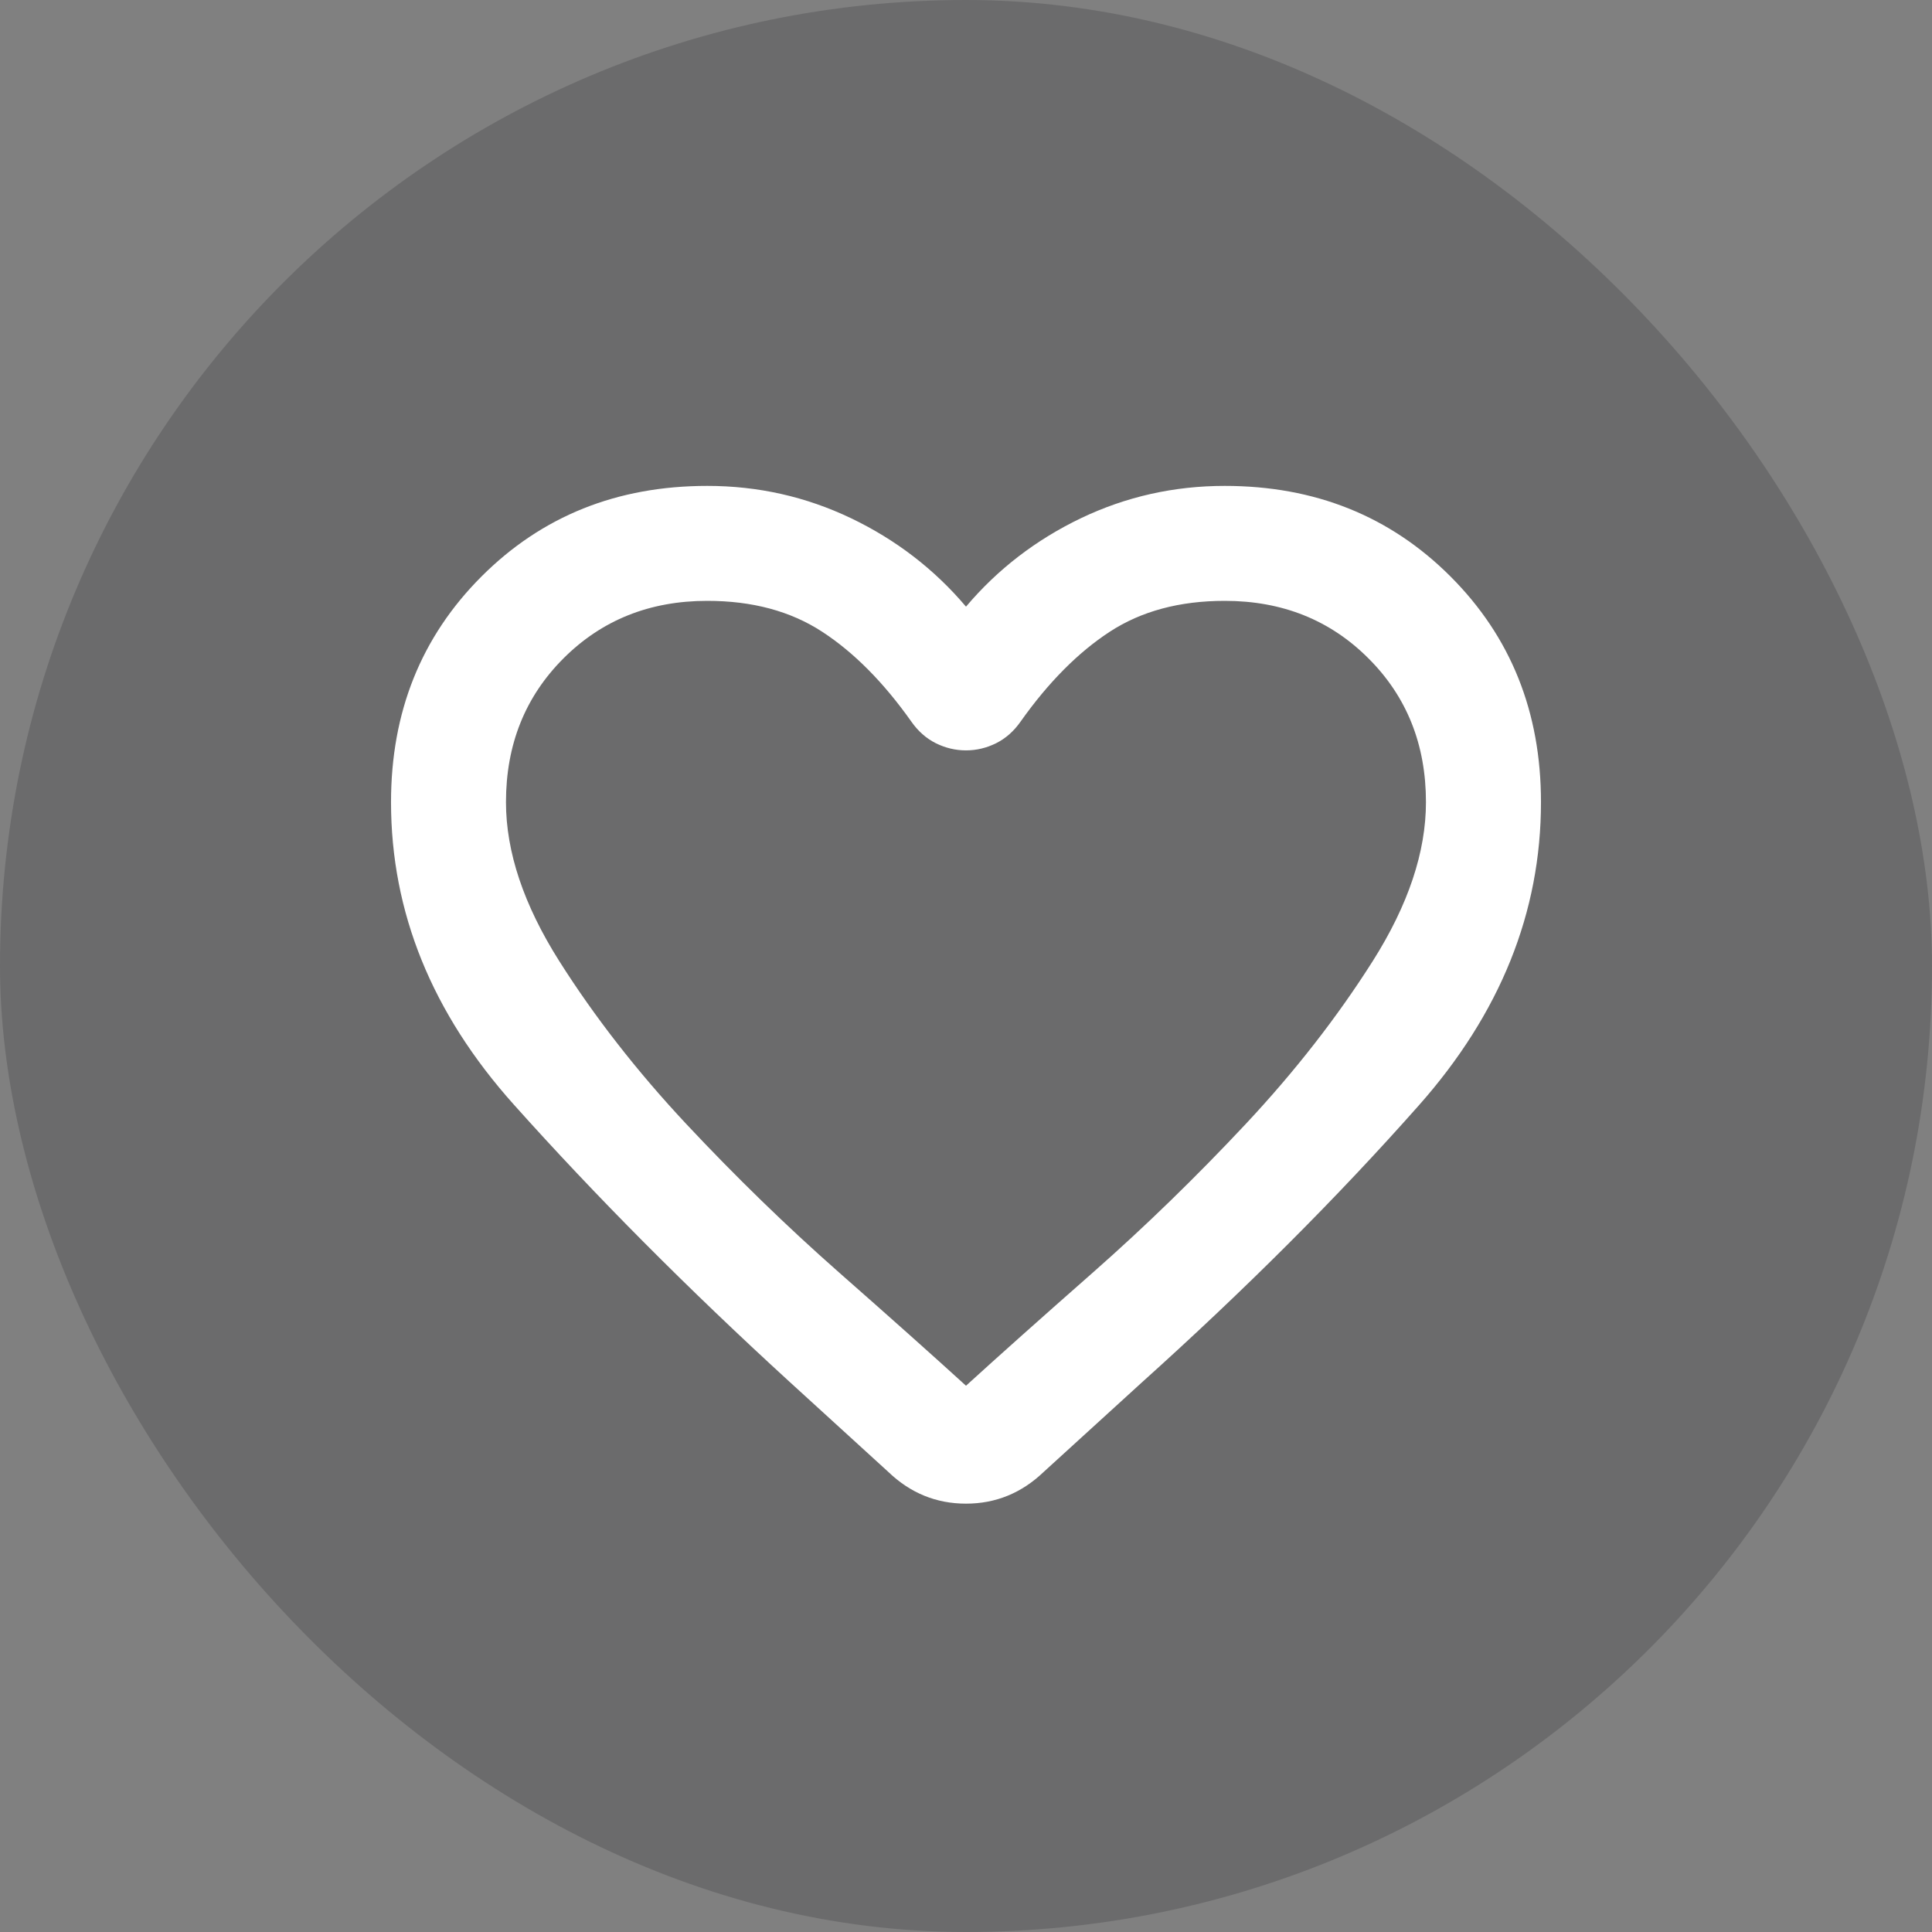 <svg width="28" height="28" viewBox="0 0 28 28" fill="none" xmlns="http://www.w3.org/2000/svg">
<rect x="0" y="0" width="28" height="28" fill="#808080" stroke="none"/>
<rect width="28" height="28" rx="14" fill="#1C1C1E" fill-opacity="0.2"/>
<path d="M12.875 21.333L11.437 20.021C9.965 18.674 8.635 17.337 7.448 16.01C6.26 14.684 5.667 13.222 5.667 11.625C5.667 10.319 6.104 9.229 6.979 8.354C7.854 7.479 8.944 7.042 10.25 7.042C10.986 7.042 11.68 7.198 12.333 7.51C12.986 7.823 13.541 8.25 14 8.792C14.458 8.25 15.014 7.823 15.666 7.51C16.319 7.198 17.014 7.042 17.75 7.042C19.055 7.042 20.146 7.479 21.021 8.354C21.896 9.229 22.333 10.319 22.333 11.625C22.333 13.222 21.743 14.688 20.562 16.021C19.382 17.354 18.041 18.694 16.541 20.042L15.125 21.333C14.805 21.639 14.43 21.792 14 21.792C13.569 21.792 13.194 21.639 12.875 21.333ZM13.208 10.458C12.805 9.889 12.375 9.455 11.916 9.156C11.458 8.857 10.903 8.708 10.25 8.708C9.416 8.708 8.722 8.986 8.166 9.542C7.611 10.097 7.333 10.792 7.333 11.625C7.333 12.347 7.59 13.114 8.104 13.927C8.618 14.739 9.233 15.528 9.948 16.292C10.663 17.055 11.399 17.771 12.156 18.438C12.913 19.104 13.528 19.653 14 20.083C14.472 19.653 15.087 19.104 15.844 18.438C16.601 17.771 17.337 17.055 18.052 16.292C18.767 15.528 19.382 14.739 19.896 13.927C20.41 13.114 20.666 12.347 20.666 11.625C20.666 10.792 20.389 10.097 19.833 9.542C19.278 8.986 18.583 8.708 17.75 8.708C17.097 8.708 16.541 8.857 16.083 9.156C15.625 9.455 15.194 9.889 14.791 10.458C14.694 10.597 14.576 10.701 14.437 10.771C14.298 10.84 14.153 10.875 14 10.875C13.847 10.875 13.701 10.84 13.562 10.771C13.423 10.701 13.305 10.597 13.208 10.458Z" fill="white"/>
</svg>
